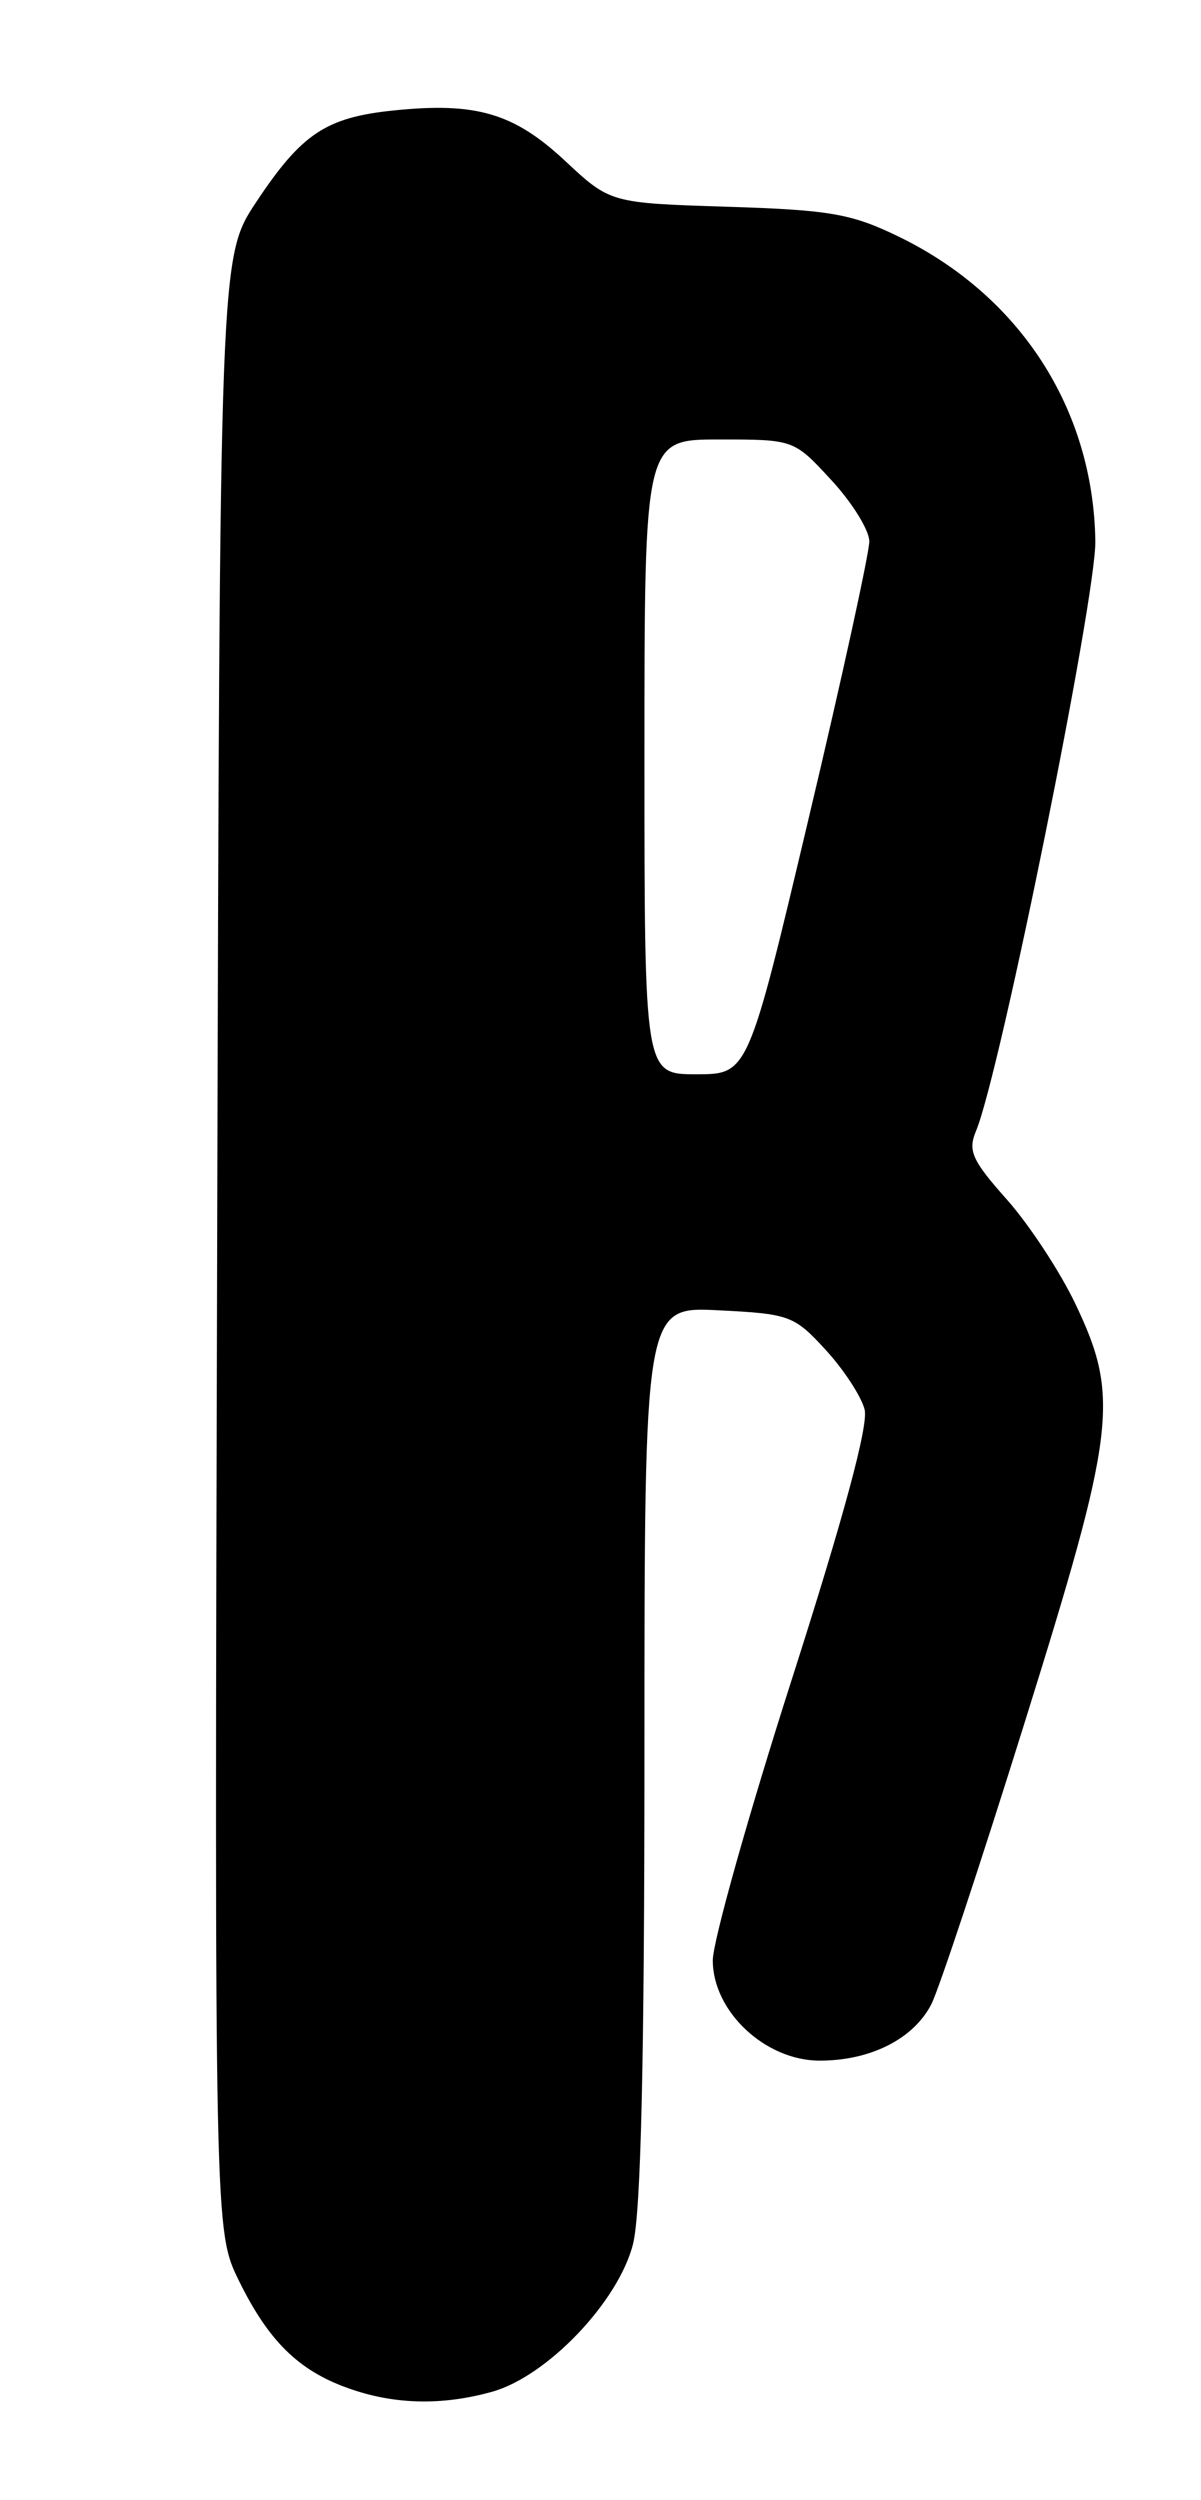 <?xml version="1.0" encoding="UTF-8" standalone="no"?>
<!DOCTYPE svg PUBLIC "-//W3C//DTD SVG 1.1//EN" "http://www.w3.org/Graphics/SVG/1.1/DTD/svg11.dtd" >
<svg xmlns="http://www.w3.org/2000/svg" xmlns:xlink="http://www.w3.org/1999/xlink" version="1.1" viewBox="0 0 123 256">
 <g >
 <path fill="currentColor"
d=" M 50.38 244.91 C 56.03 243.34 63.34 235.68 64.83 229.78 C 65.64 226.55 66.00 211.11 66.00 179.45 C 66.00 133.78 66.00 133.78 73.60 134.17 C 80.87 134.53 81.34 134.71 84.57 138.23 C 86.42 140.25 88.21 142.99 88.55 144.33 C 88.95 145.94 86.44 155.25 81.08 172.00 C 76.63 185.89 73.00 198.82 73.00 200.73 C 73.00 205.96 78.37 211.00 83.95 211.00 C 89.15 211.00 93.55 208.78 95.38 205.23 C 96.15 203.73 100.43 190.82 104.89 176.54 C 114.29 146.46 114.70 143.07 110.13 133.50 C 108.56 130.20 105.40 125.40 103.12 122.83 C 99.56 118.83 99.11 117.83 99.95 115.83 C 102.39 110.05 112.27 61.18 112.18 55.39 C 111.96 41.84 104.46 30.25 92.00 24.21 C 87.19 21.88 85.00 21.50 74.50 21.17 C 62.50 20.79 62.50 20.79 57.86 16.46 C 52.63 11.58 48.75 10.44 40.32 11.31 C 33.39 12.02 30.89 13.68 26.24 20.69 C 22.50 26.33 22.50 26.33 22.24 127.37 C 21.97 228.42 21.97 228.42 24.46 233.52 C 27.49 239.69 30.56 242.73 35.66 244.54 C 40.35 246.22 45.24 246.34 50.38 244.91 Z  M 66.00 77.50 C 66.00 45.00 66.00 45.00 73.65 45.00 C 81.31 45.00 81.31 45.00 85.15 49.17 C 87.27 51.46 89.01 54.27 89.03 55.42 C 89.04 56.56 86.26 69.31 82.83 83.75 C 76.61 110.00 76.61 110.00 71.31 110.00 C 66.00 110.00 66.00 110.00 66.00 77.50 Z "/>
</g>
</svg>